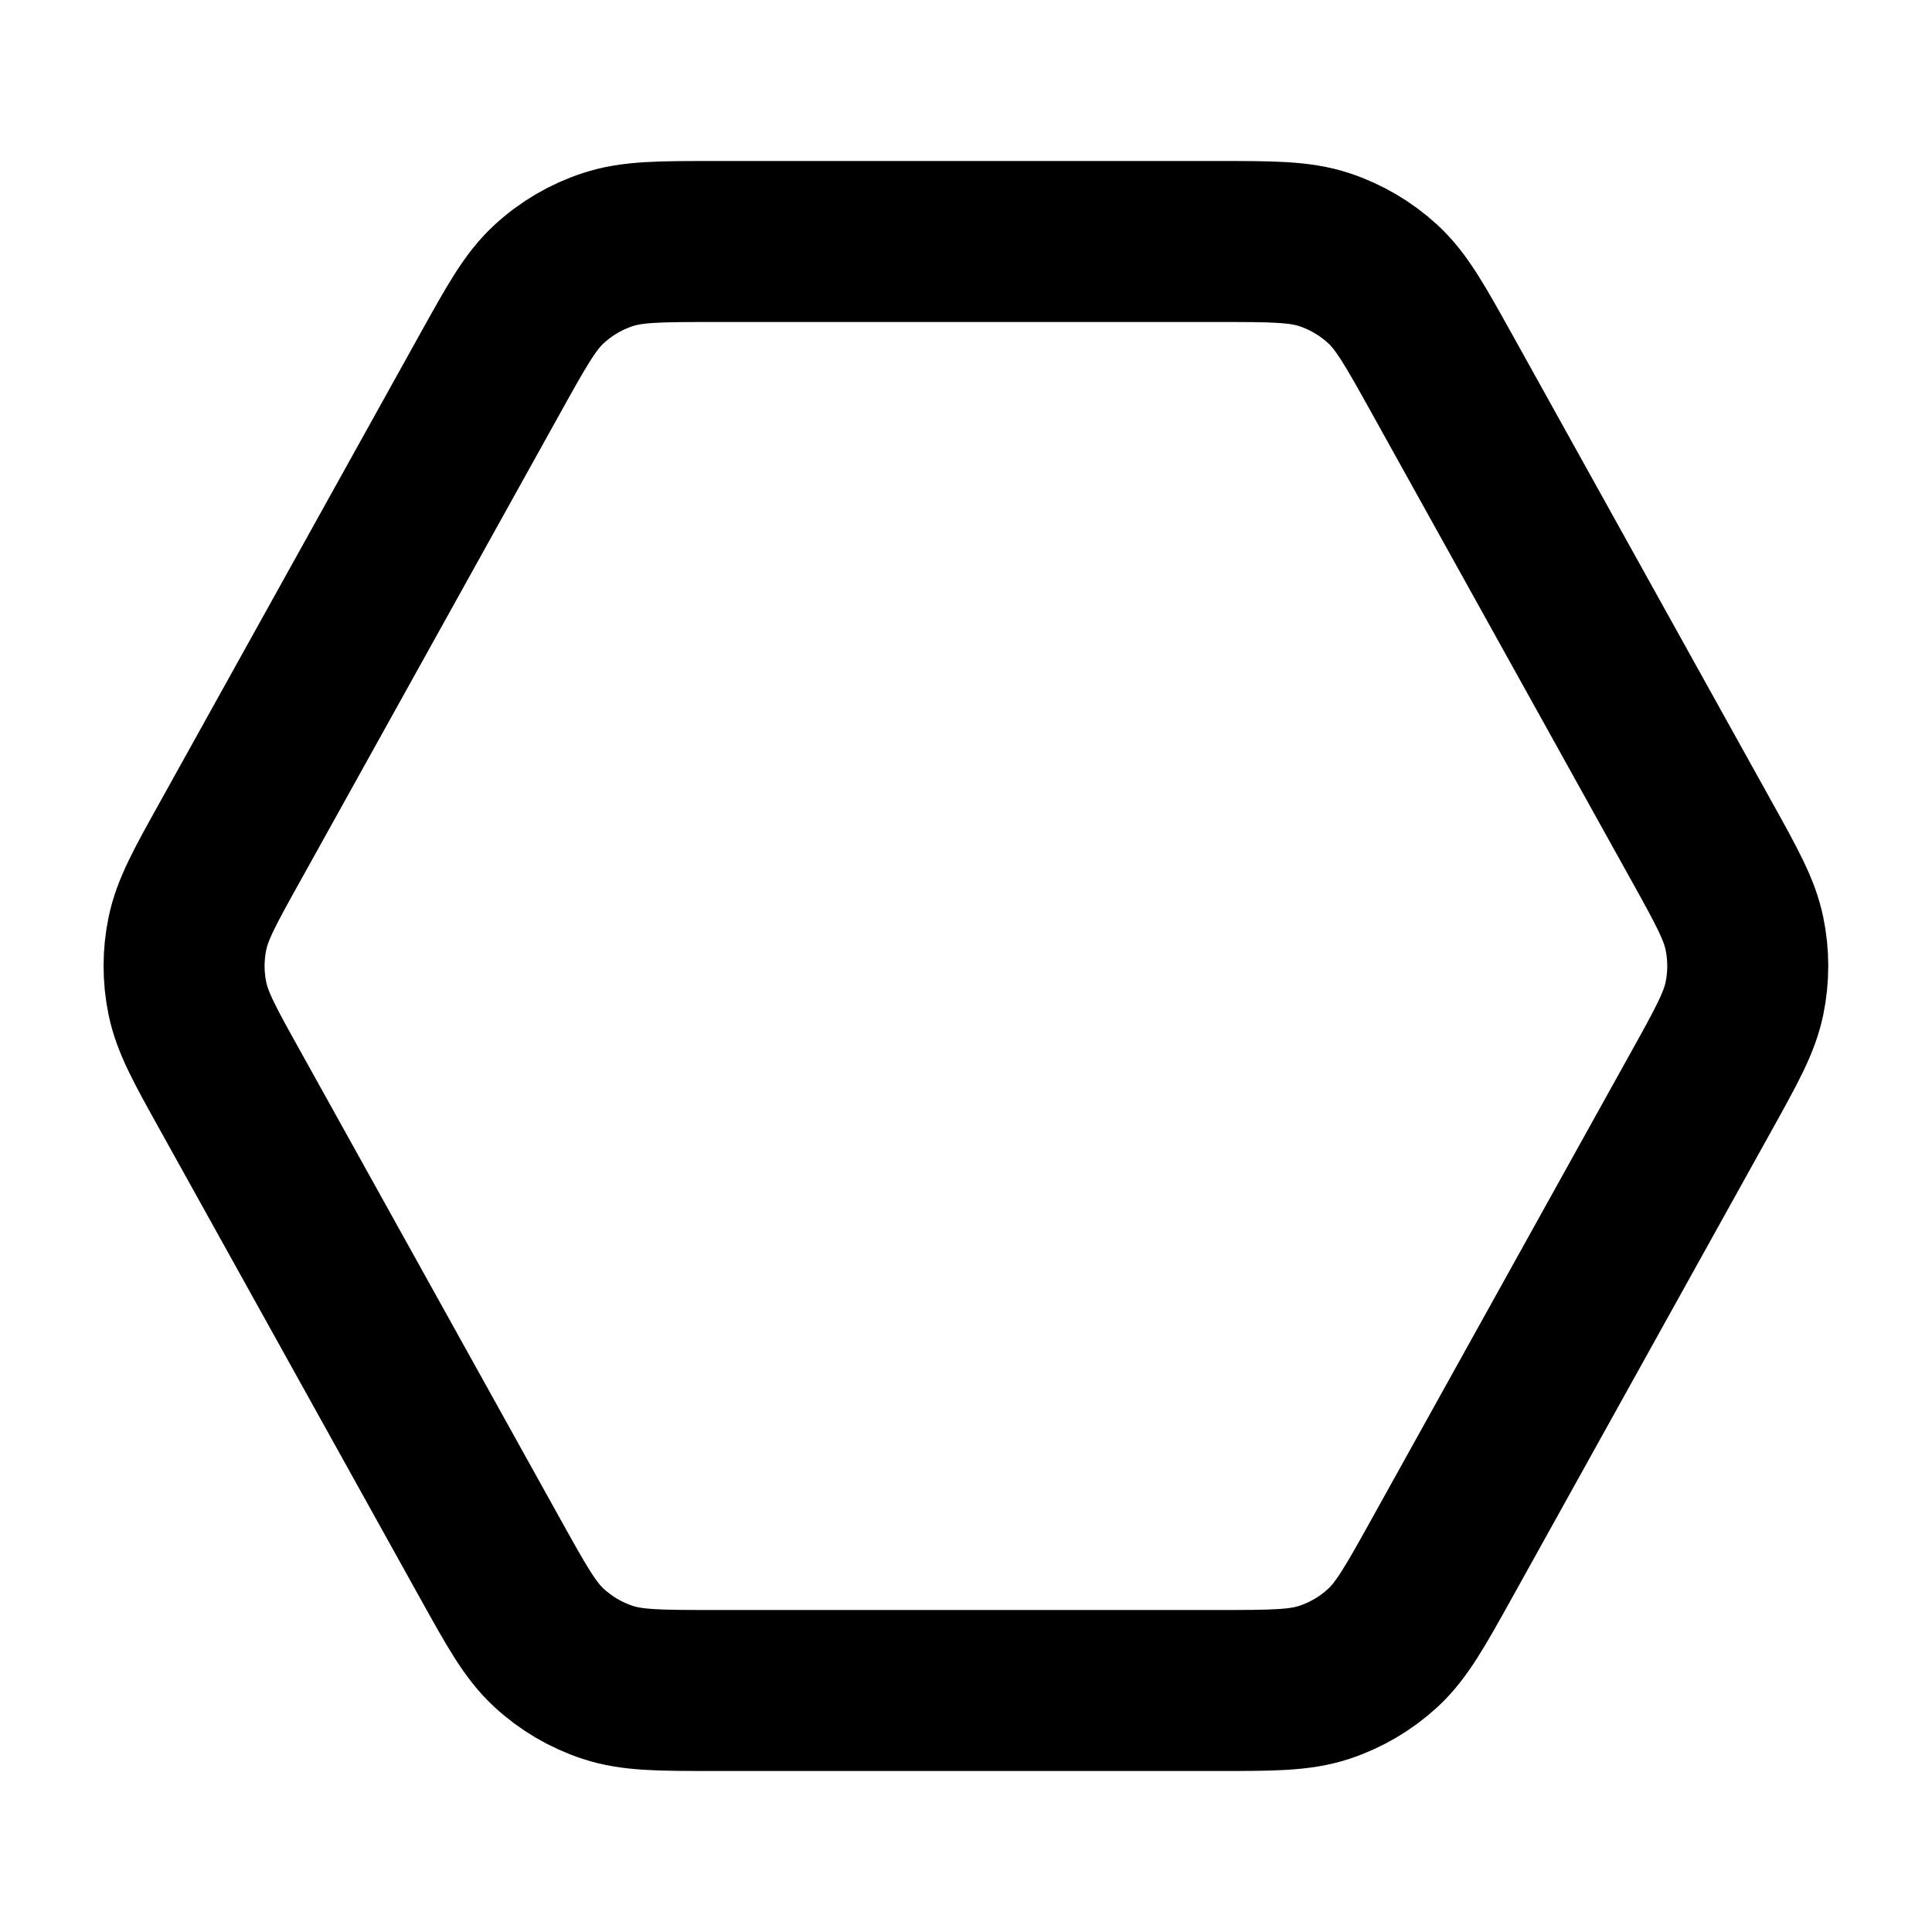 <svg width="24" height="24" viewBox="0 0 24 24" fill="none" xmlns="http://www.w3.org/2000/svg">
<path d="M8.882 21C8.197 21 7.854 21 7.549 20.899C7.278 20.81 7.03 20.664 6.821 20.471C6.584 20.253 6.418 19.953 6.085 19.354L2.863 13.554C2.547 12.987 2.39 12.703 2.328 12.403C2.273 12.137 2.273 11.863 2.328 11.597C2.39 11.297 2.547 11.013 2.863 10.446L6.085 4.646C6.418 4.047 6.584 3.747 6.821 3.529C7.03 3.336 7.278 3.19 7.549 3.101C7.854 3 8.197 3 8.882 3L15.116 3C15.802 3 16.144 3 16.45 3.101C16.72 3.19 16.968 3.336 17.178 3.529C17.414 3.747 17.581 4.047 17.914 4.646L21.136 10.446C21.451 11.013 21.608 11.297 21.67 11.597C21.725 11.863 21.725 12.137 21.67 12.403C21.608 12.703 21.451 12.987 21.136 13.554L17.914 19.354C17.581 19.953 17.414 20.253 17.178 20.471C16.968 20.664 16.72 20.81 16.45 20.899C16.144 21 15.802 21 15.116 21H8.882Z" stroke="currentColor" stroke-width="2" stroke-linecap="round" stroke-linejoin="round"/>
</svg>
